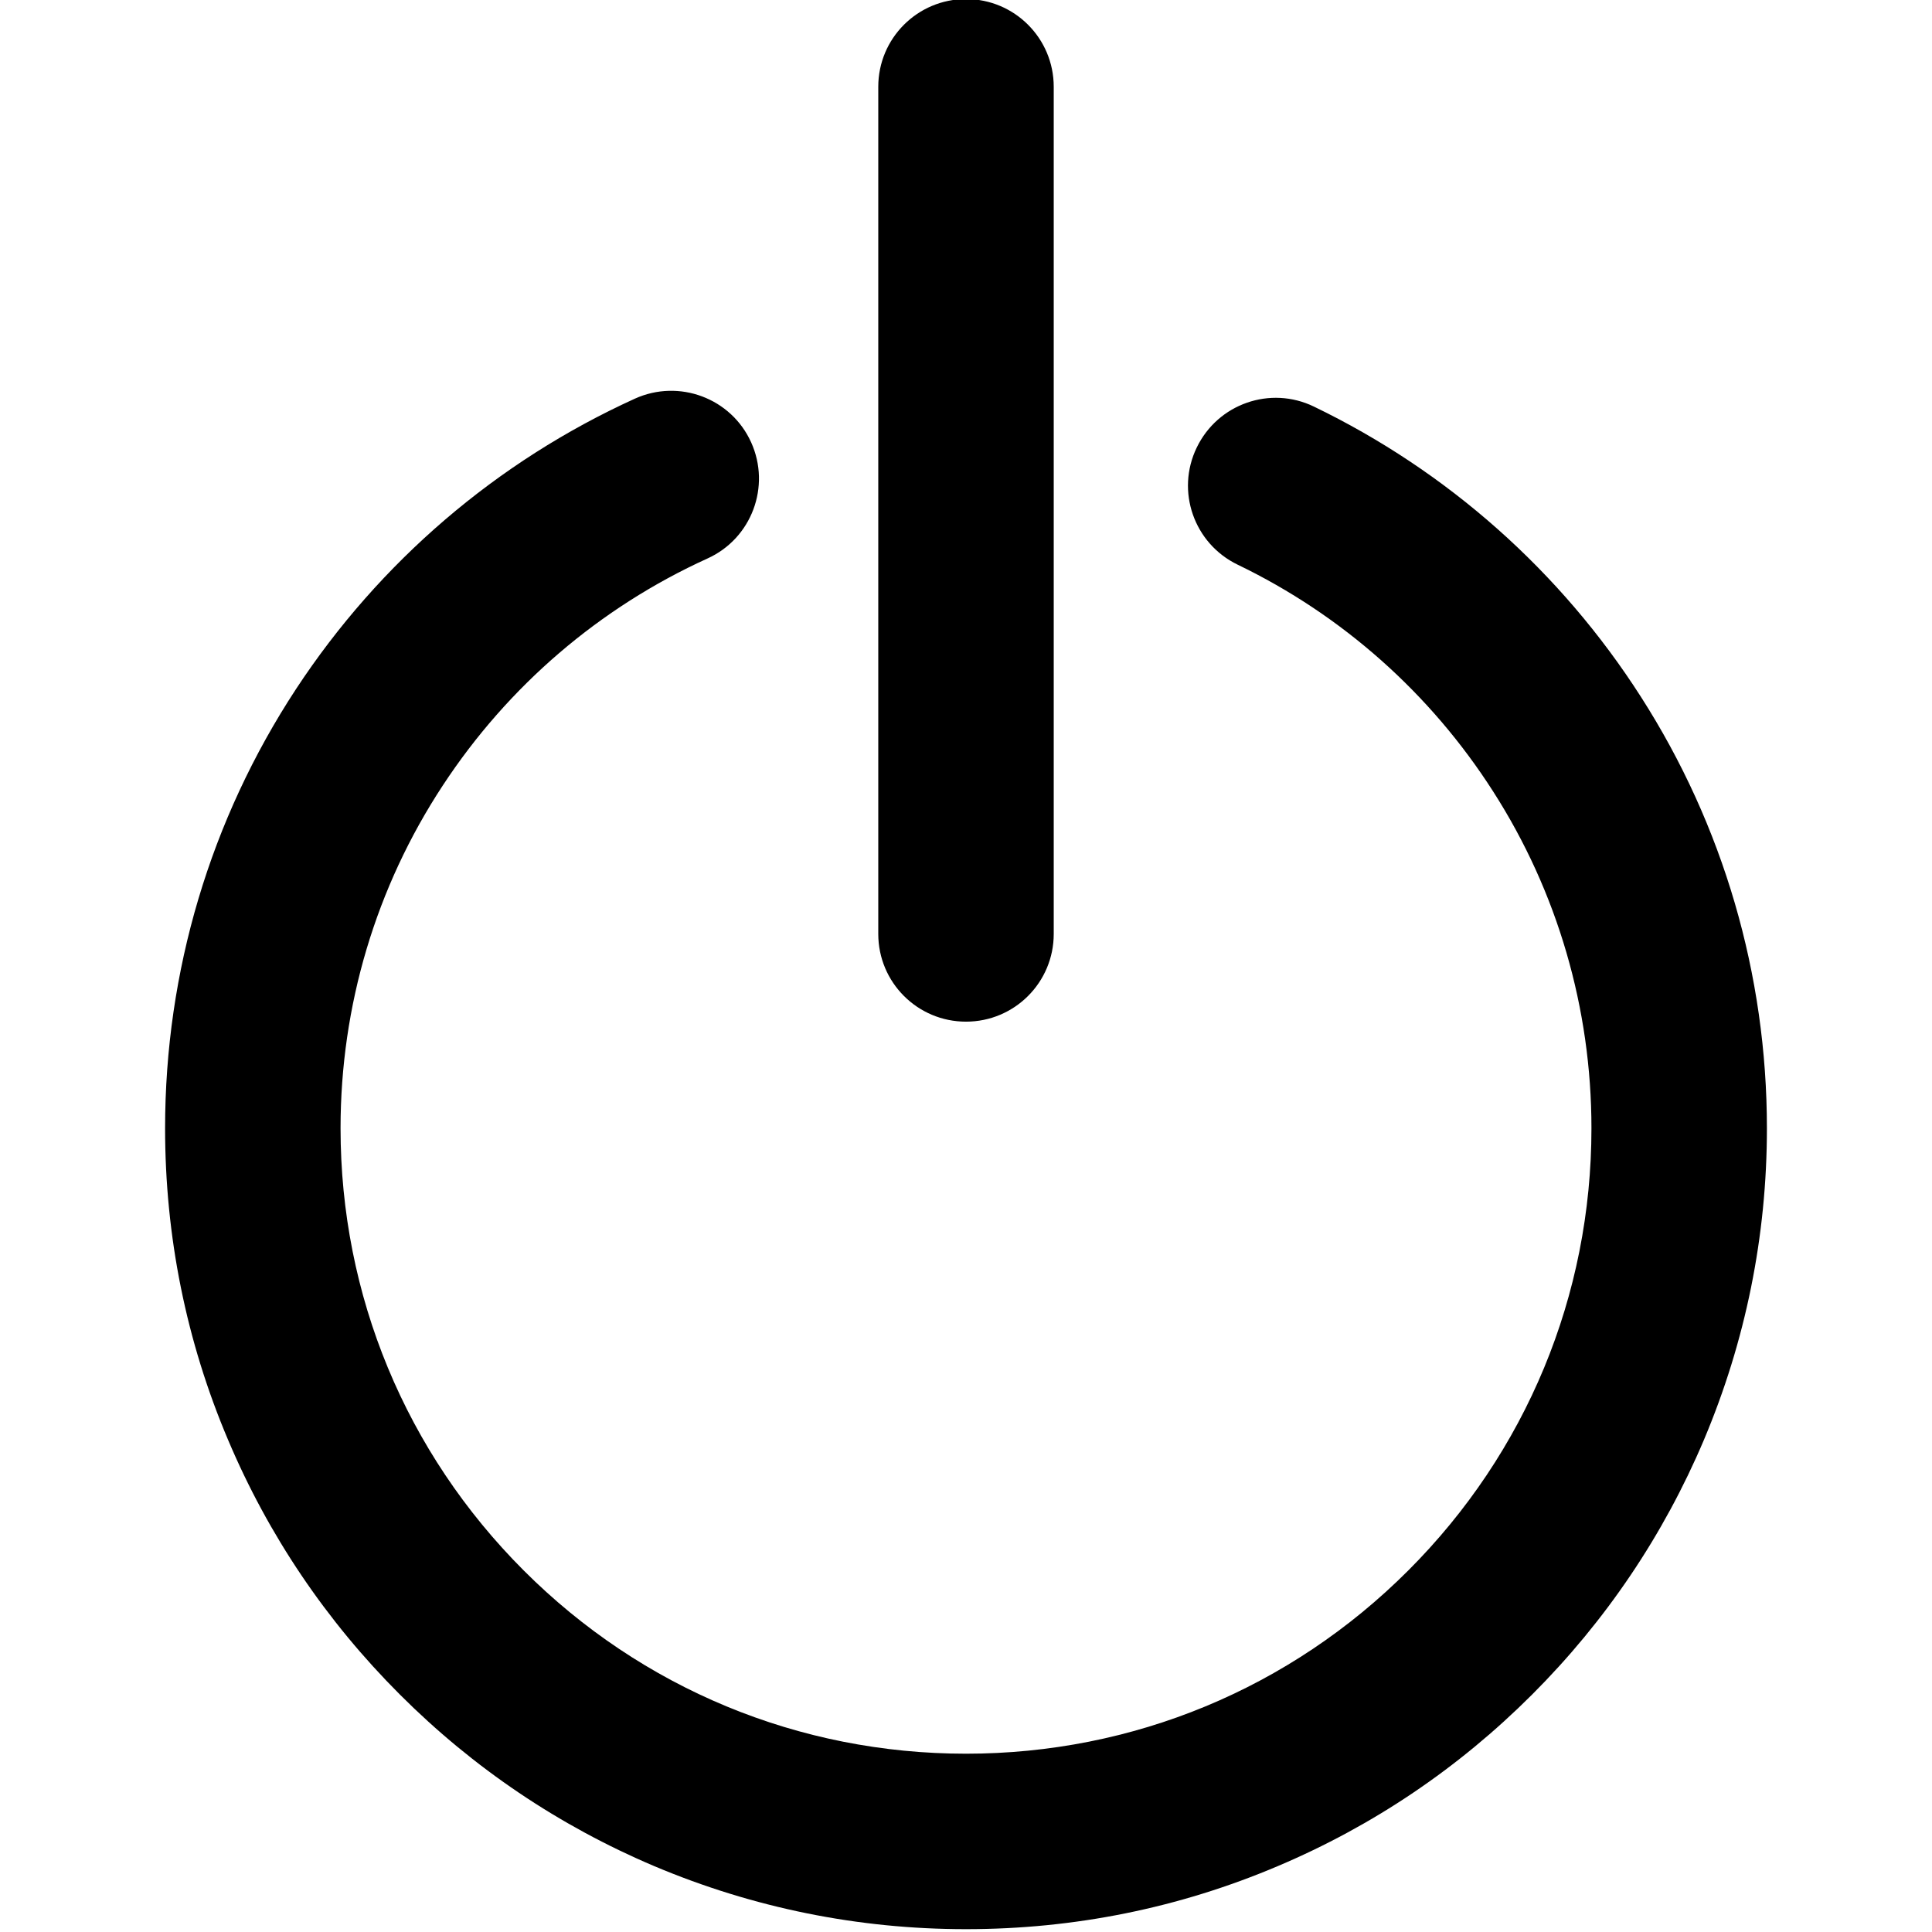 <?xml version="1.0" encoding="utf-8"?>
<!-- Generator: Adobe Illustrator 21.1.0, SVG Export Plug-In . SVG Version: 6.00 Build 0)  -->
<svg version="1.1" id="Calque_1" xmlns="http://www.w3.org/2000/svg" xmlns:xlink="http://www.w3.org/1999/xlink" x="0px" y="0px"
	 viewBox="0 0 1024 1024" style="enable-background:new 0 0 1024 1024;" xml:space="preserve">
<g>
	<path d="M512,541.5c25.7,0,46.5-20.8,46.5-46.5V46c0-25.7-20.8-46.5-46.5-46.5c-25.7,0-46.5,20.8-46.5,46.5v449
		C465.5,520.7,486.3,541.5,512,541.5z"/>
	<path d="M869.7,369.3c-42.5-66.4-102.5-119.6-173.3-153.8c-23.1-11.2-50.9-1.5-62.1,21.7c-11.2,23.1-1.5,50.9,21.7,62.1
		c55.4,26.7,102.2,68.3,135.4,120.2c34.1,53.2,52.1,115,52.1,178.5c0,88.5-34.5,171.8-97.1,234.4C683.8,895,600.5,929.5,512,929.5
		S340.2,895,277.6,832.4C215,769.8,180.5,686.5,180.5,598c0-64.9,18.7-127.7,54.2-181.7C269.3,363.6,317.8,322,375,296
		c23.4-10.6,33.7-38.2,23.1-61.6c-10.6-23.4-38.2-33.7-61.6-23.1c-73.2,33.3-135.3,86.5-179.6,153.9
		C111.5,434.4,87.5,514.9,87.5,598c0,57.3,11.2,112.9,33.4,165.2c21.4,50.6,52,95.9,91,134.9c39,39,84.4,69.6,134.9,91
		c52.4,22.1,108,33.4,165.2,33.4c57.3,0,112.9-11.2,165.2-33.4c50.6-21.4,95.9-52,134.9-91c39-39,69.6-84.4,91-134.9
		c22.1-52.4,33.4-108,33.4-165.2C936.5,516.6,913.4,437.5,869.7,369.3z"/>
</g>
</svg>
